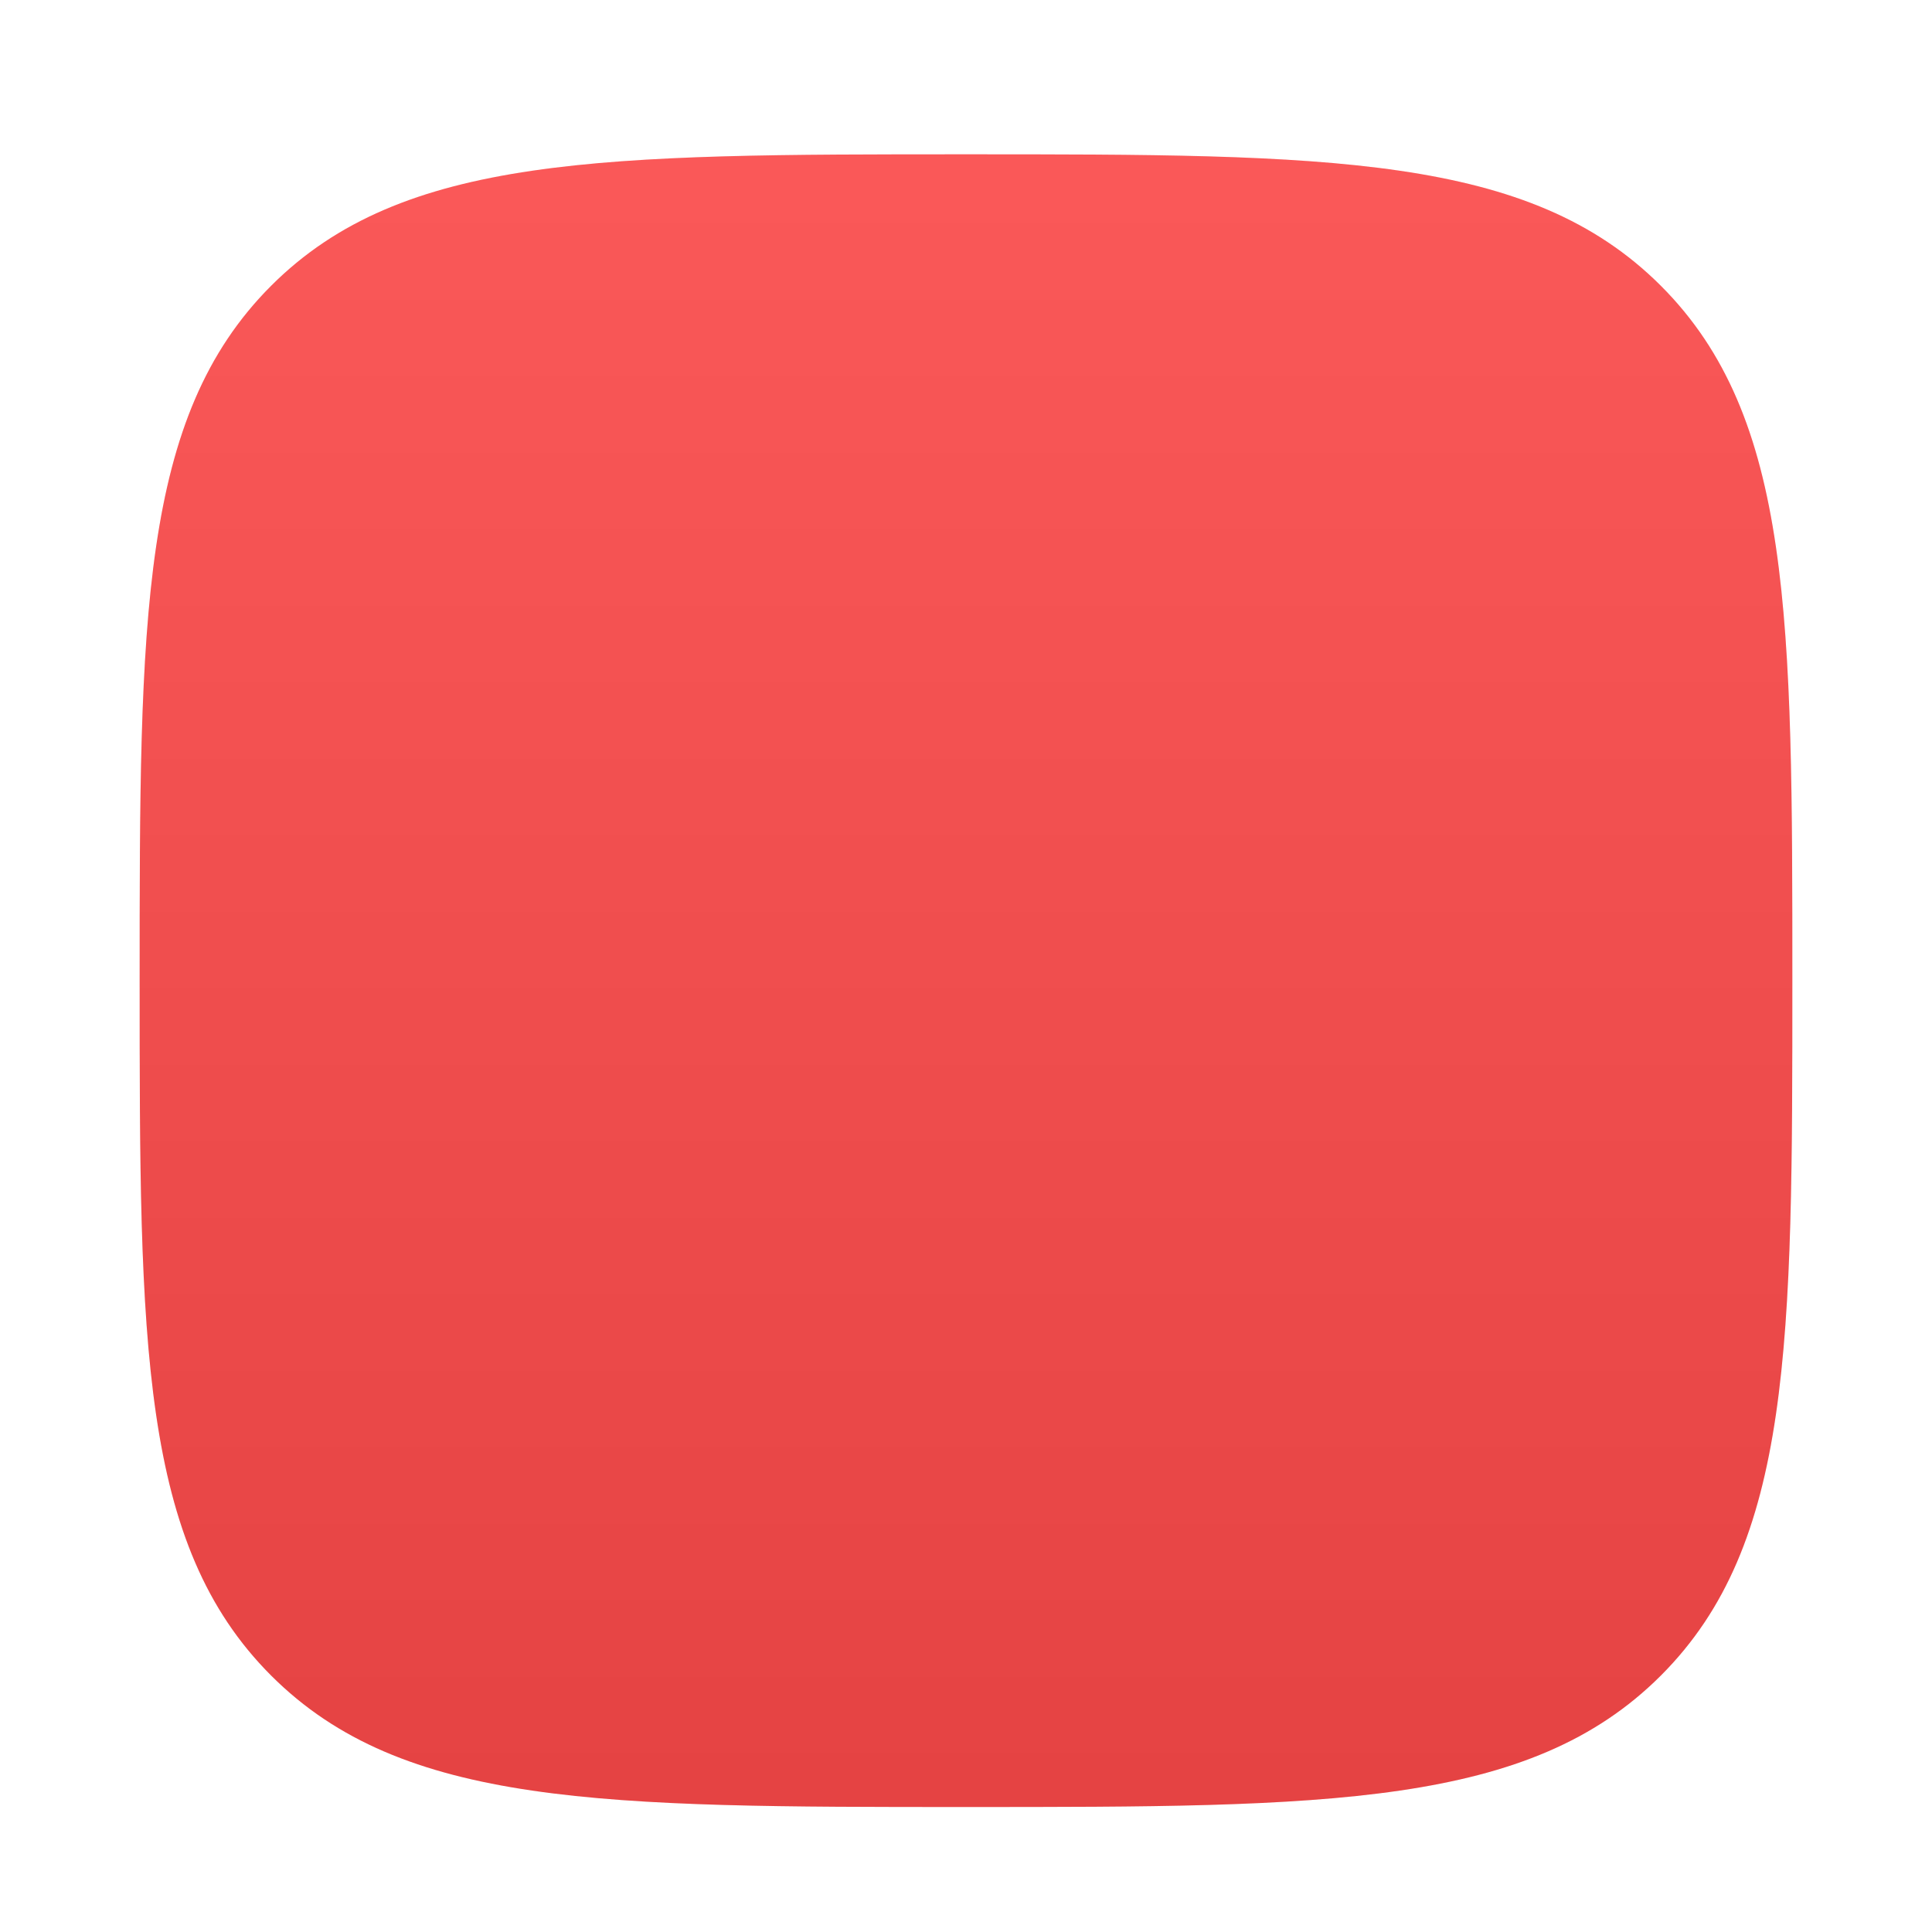<?xml version="1.0" standalone="no"?><!-- Generator: Gravit.io --><svg xmlns="http://www.w3.org/2000/svg" xmlns:xlink="http://www.w3.org/1999/xlink" style="isolation:isolate" viewBox="0 0 1106.73 1106.73" width="1106.73" height="1106.73"><defs><filter id="0ct4H0ctfnQm4VXtDXNGbI0QZ4HfBFhi" x="-200%" y="-200%" width="400%" height="400%"><feOffset xmlns="http://www.w3.org/2000/svg" in="SourceAlpha" result="offOut" dx="0" dy="36"/><feGaussianBlur xmlns="http://www.w3.org/2000/svg" in="offOut" result="blurOut" stdDeviation="40"/><feComponentTransfer xmlns="http://www.w3.org/2000/svg" in="blurOut" result="opacOut"><feFuncA xmlns="http://www.w3.org/2000/svg" type="table" tableValues="0 0.5"/></feComponentTransfer><feBlend xmlns="http://www.w3.org/2000/svg" in="SourceGraphic" in2="opacOut" mode="normal" result="_out_uUsnbP2SGhcU15bHka5Xi3BnaQ8JlQej"/><feOffset xmlns="http://www.w3.org/2000/svg" in="_out_uUsnbP2SGhcU15bHka5Xi3BnaQ8JlQej" result="offOut" dx="0" dy="8.4"/><feGaussianBlur xmlns="http://www.w3.org/2000/svg" in="offOut" result="blurOut" stdDeviation="18"/><feComponentTransfer xmlns="http://www.w3.org/2000/svg" in="blurOut" result="opacOut"><feFuncA xmlns="http://www.w3.org/2000/svg" type="table" tableValues="0 0.5"/></feComponentTransfer><feBlend xmlns="http://www.w3.org/2000/svg" in="_out_uUsnbP2SGhcU15bHka5Xi3BnaQ8JlQej" in2="opacOut" mode="normal"/></filter></defs><g filter="url(#0ct4H0ctfnQm4VXtDXNGbI0QZ4HfBFhi)"><path d=" M 553.365 990.73 C 760.791 990.73 876.102 990.73 951.416 915.416 C 1026.73 840.102 1026.73 724.791 1026.73 517.365 C 1026.73 309.939 1026.73 194.628 951.416 119.314 C 876.102 44 760.791 44 553.365 44 C 345.939 44 230.628 44 155.314 119.314 C 80 194.628 80 309.939 80 517.365 C 80 724.791 80 840.102 155.314 915.416 C 230.628 990.73 345.939 990.73 553.365 990.73 Z " fill="rgb(255,75,75)"/><linearGradient id="_lgradient_0" x1="61.285%" y1="-19.792%" x2="61.285%" y2="99.653%"><stop offset="0%" stop-opacity="0.1" style="stop-color:rgb(255,255,255)"/><stop offset="100%" stop-opacity="0.1" style="stop-color:rgb(0,0,0)"/></linearGradient><path d=" M 553.365 990.73 C 760.791 990.73 876.102 990.73 951.416 915.416 C 1026.73 840.102 1026.73 724.791 1026.73 517.365 C 1026.73 309.939 1026.73 194.628 951.416 119.314 C 876.102 44 760.791 44 553.365 44 C 345.939 44 230.628 44 155.314 119.314 C 80 194.628 80 309.939 80 517.365 C 80 724.791 80 840.102 155.314 915.416 C 230.628 990.73 345.939 990.73 553.365 990.73 Z " fill="url(#_lgradient_0)"/></g></svg>